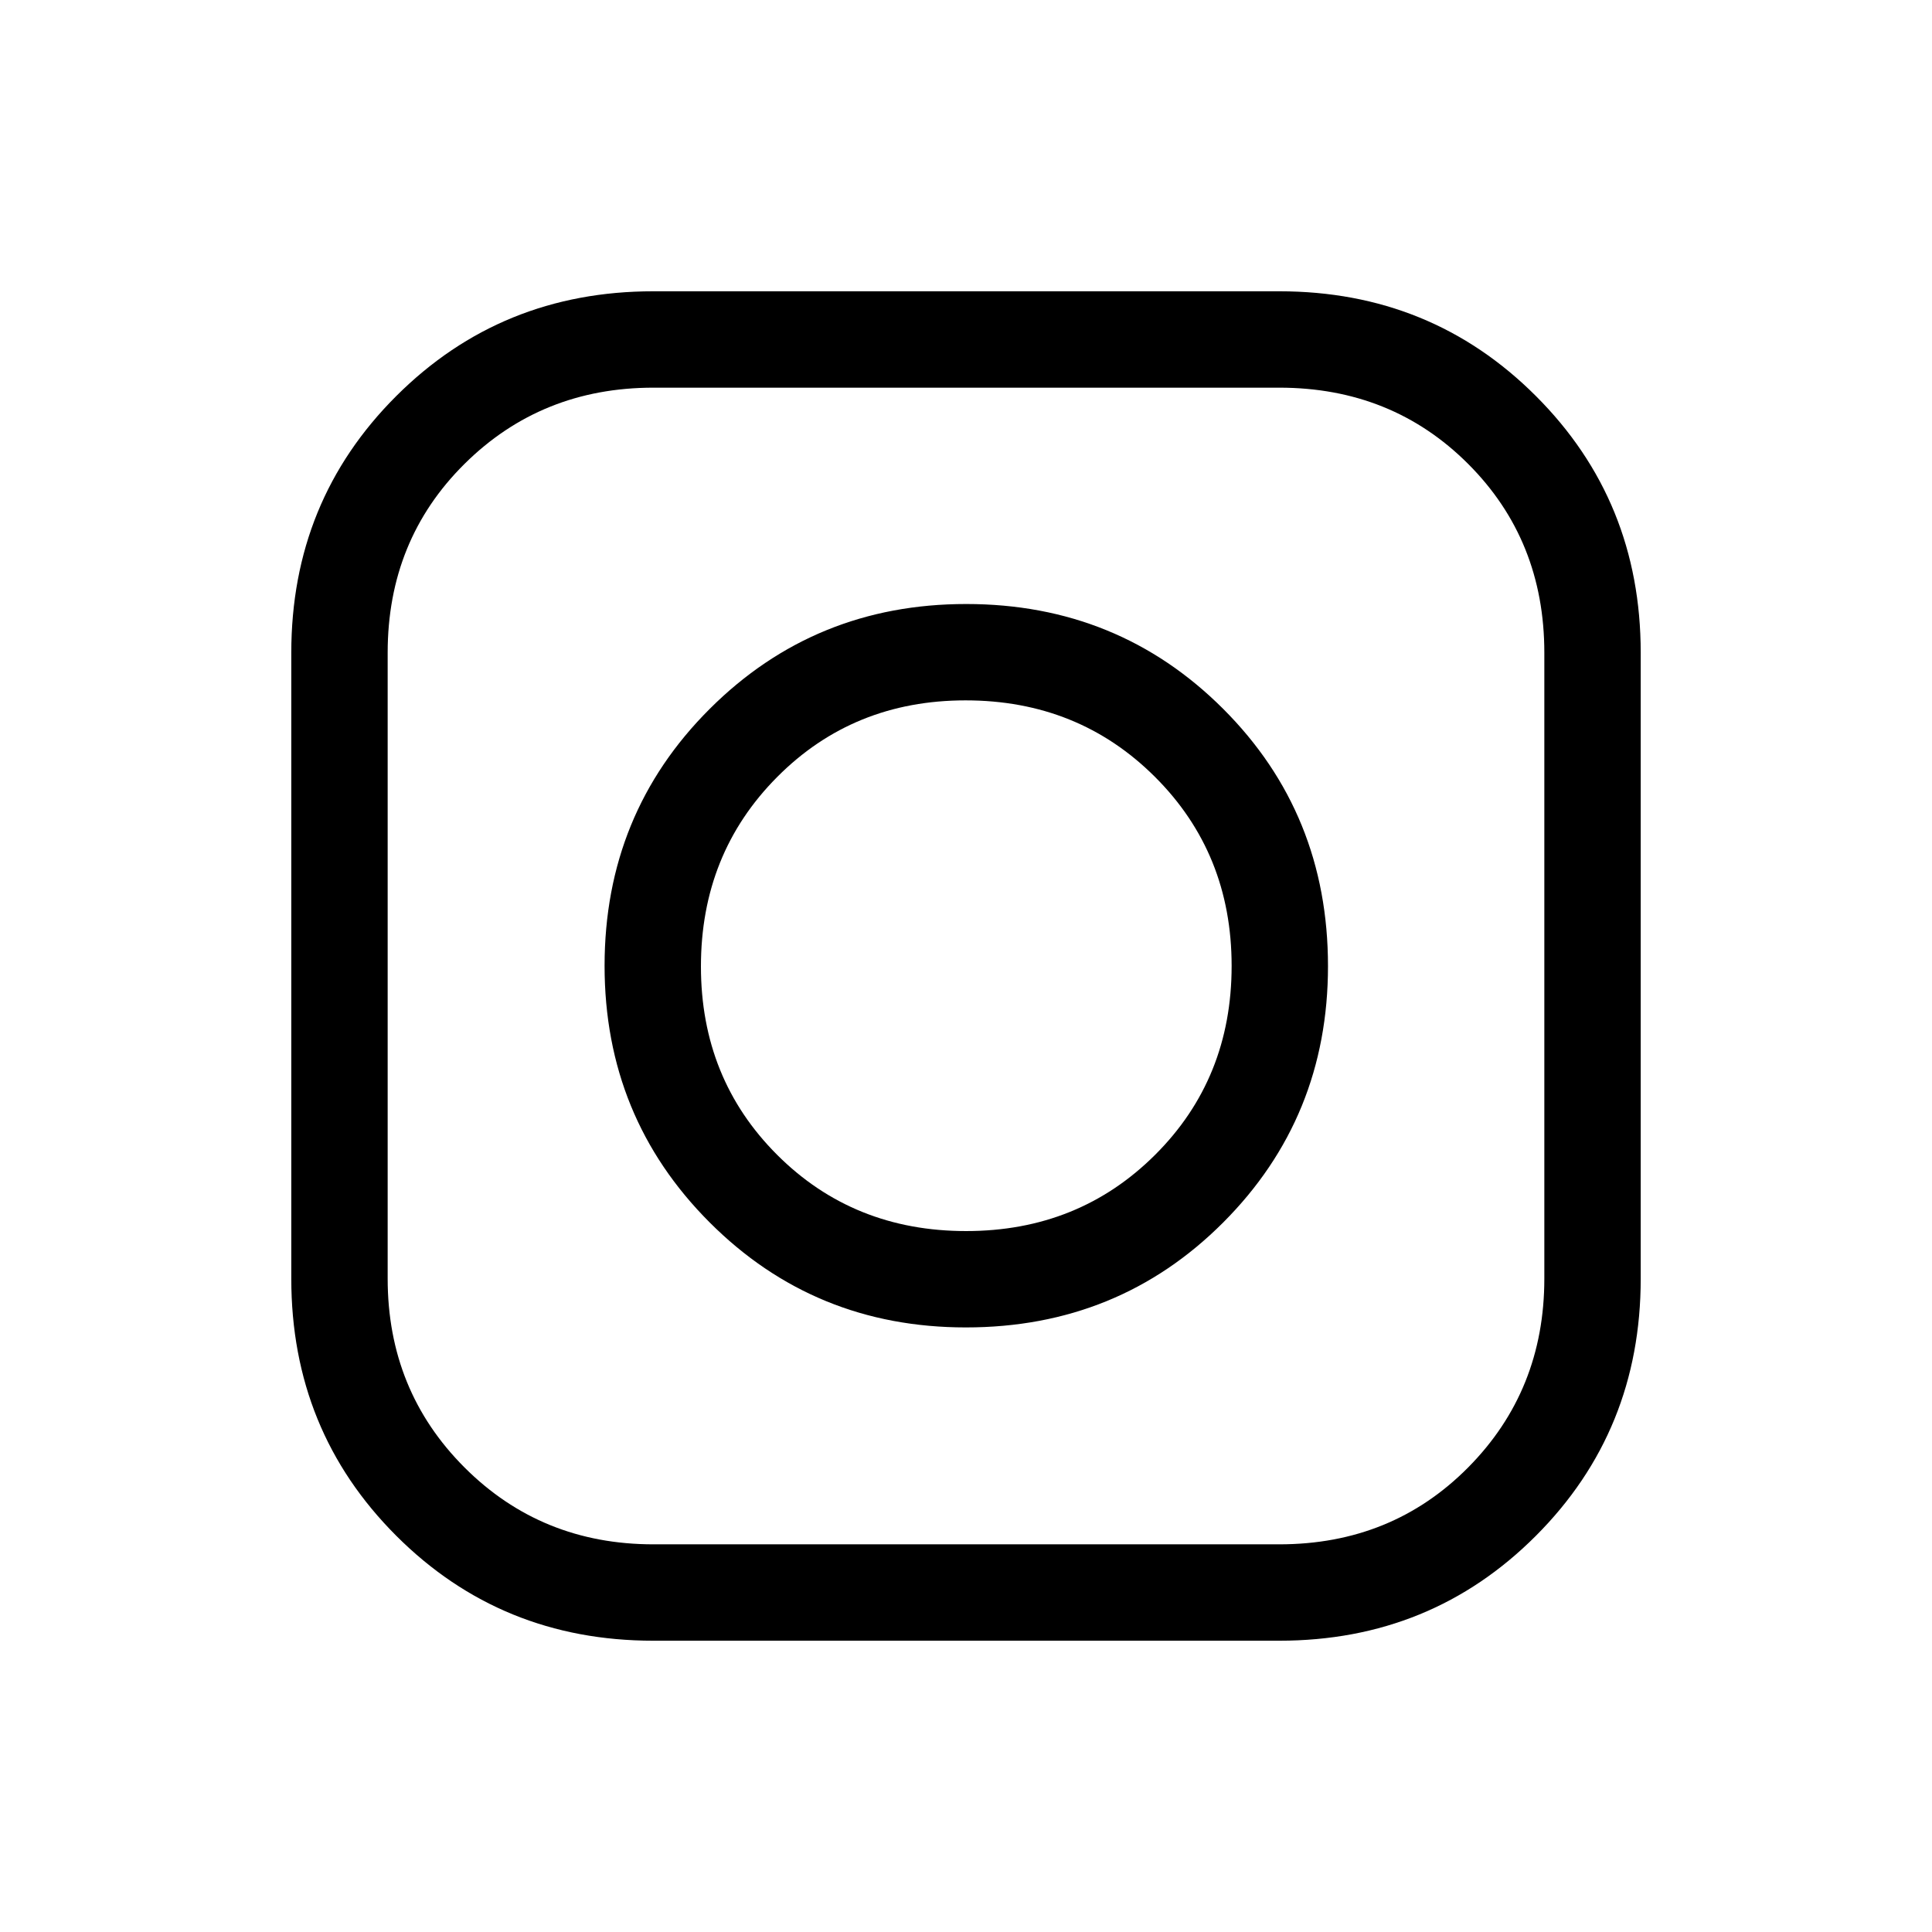 <svg xmlns="http://www.w3.org/2000/svg" height="40" viewBox="0 -960 960 960" width="40"><path d="M324.62-144.74q-75.58 0-127.73-52.15-52.15-52.15-52.15-127.73v-311.05q0-75.48 52.15-127.53 52.15-52.06 127.73-52.06h311.05q75.48 0 127.53 52.06 52.06 52.05 52.06 127.53v311.05q0 75.58-52.06 127.73-52.05 52.15-127.53 52.15H324.62Zm.06-47.89h310.97q55.98 0 93.85-38.19 37.87-38.2 37.87-93.86v-310.97q0-55.98-37.87-93.85t-93.85-37.87H324.68q-55.66 0-93.86 37.87-38.19 37.87-38.19 93.85v310.97q0 55.66 38.19 93.86 38.2 38.19 93.86 38.19Zm155.26-107.78q-75.21 0-127.37-52.23-52.16-52.23-52.16-127.47 0-75.52 52.23-127.64 52.23-52.12 127.47-52.12 75.52 0 127.64 52.06 52.12 52.07 52.12 127.87 0 75.21-52.06 127.37-52.07 52.16-127.87 52.16Zm.12-47.88q55.92 0 93.92-37.89 38.01-37.88 38.01-93.88 0-55.92-38.1-93.92-38.09-38.01-94.11-38.01-55.78 0-93.63 38.1-37.86 38.09-37.86 94.11 0 55.78 37.89 93.63 37.88 37.86 93.88 37.86Z"/></svg>